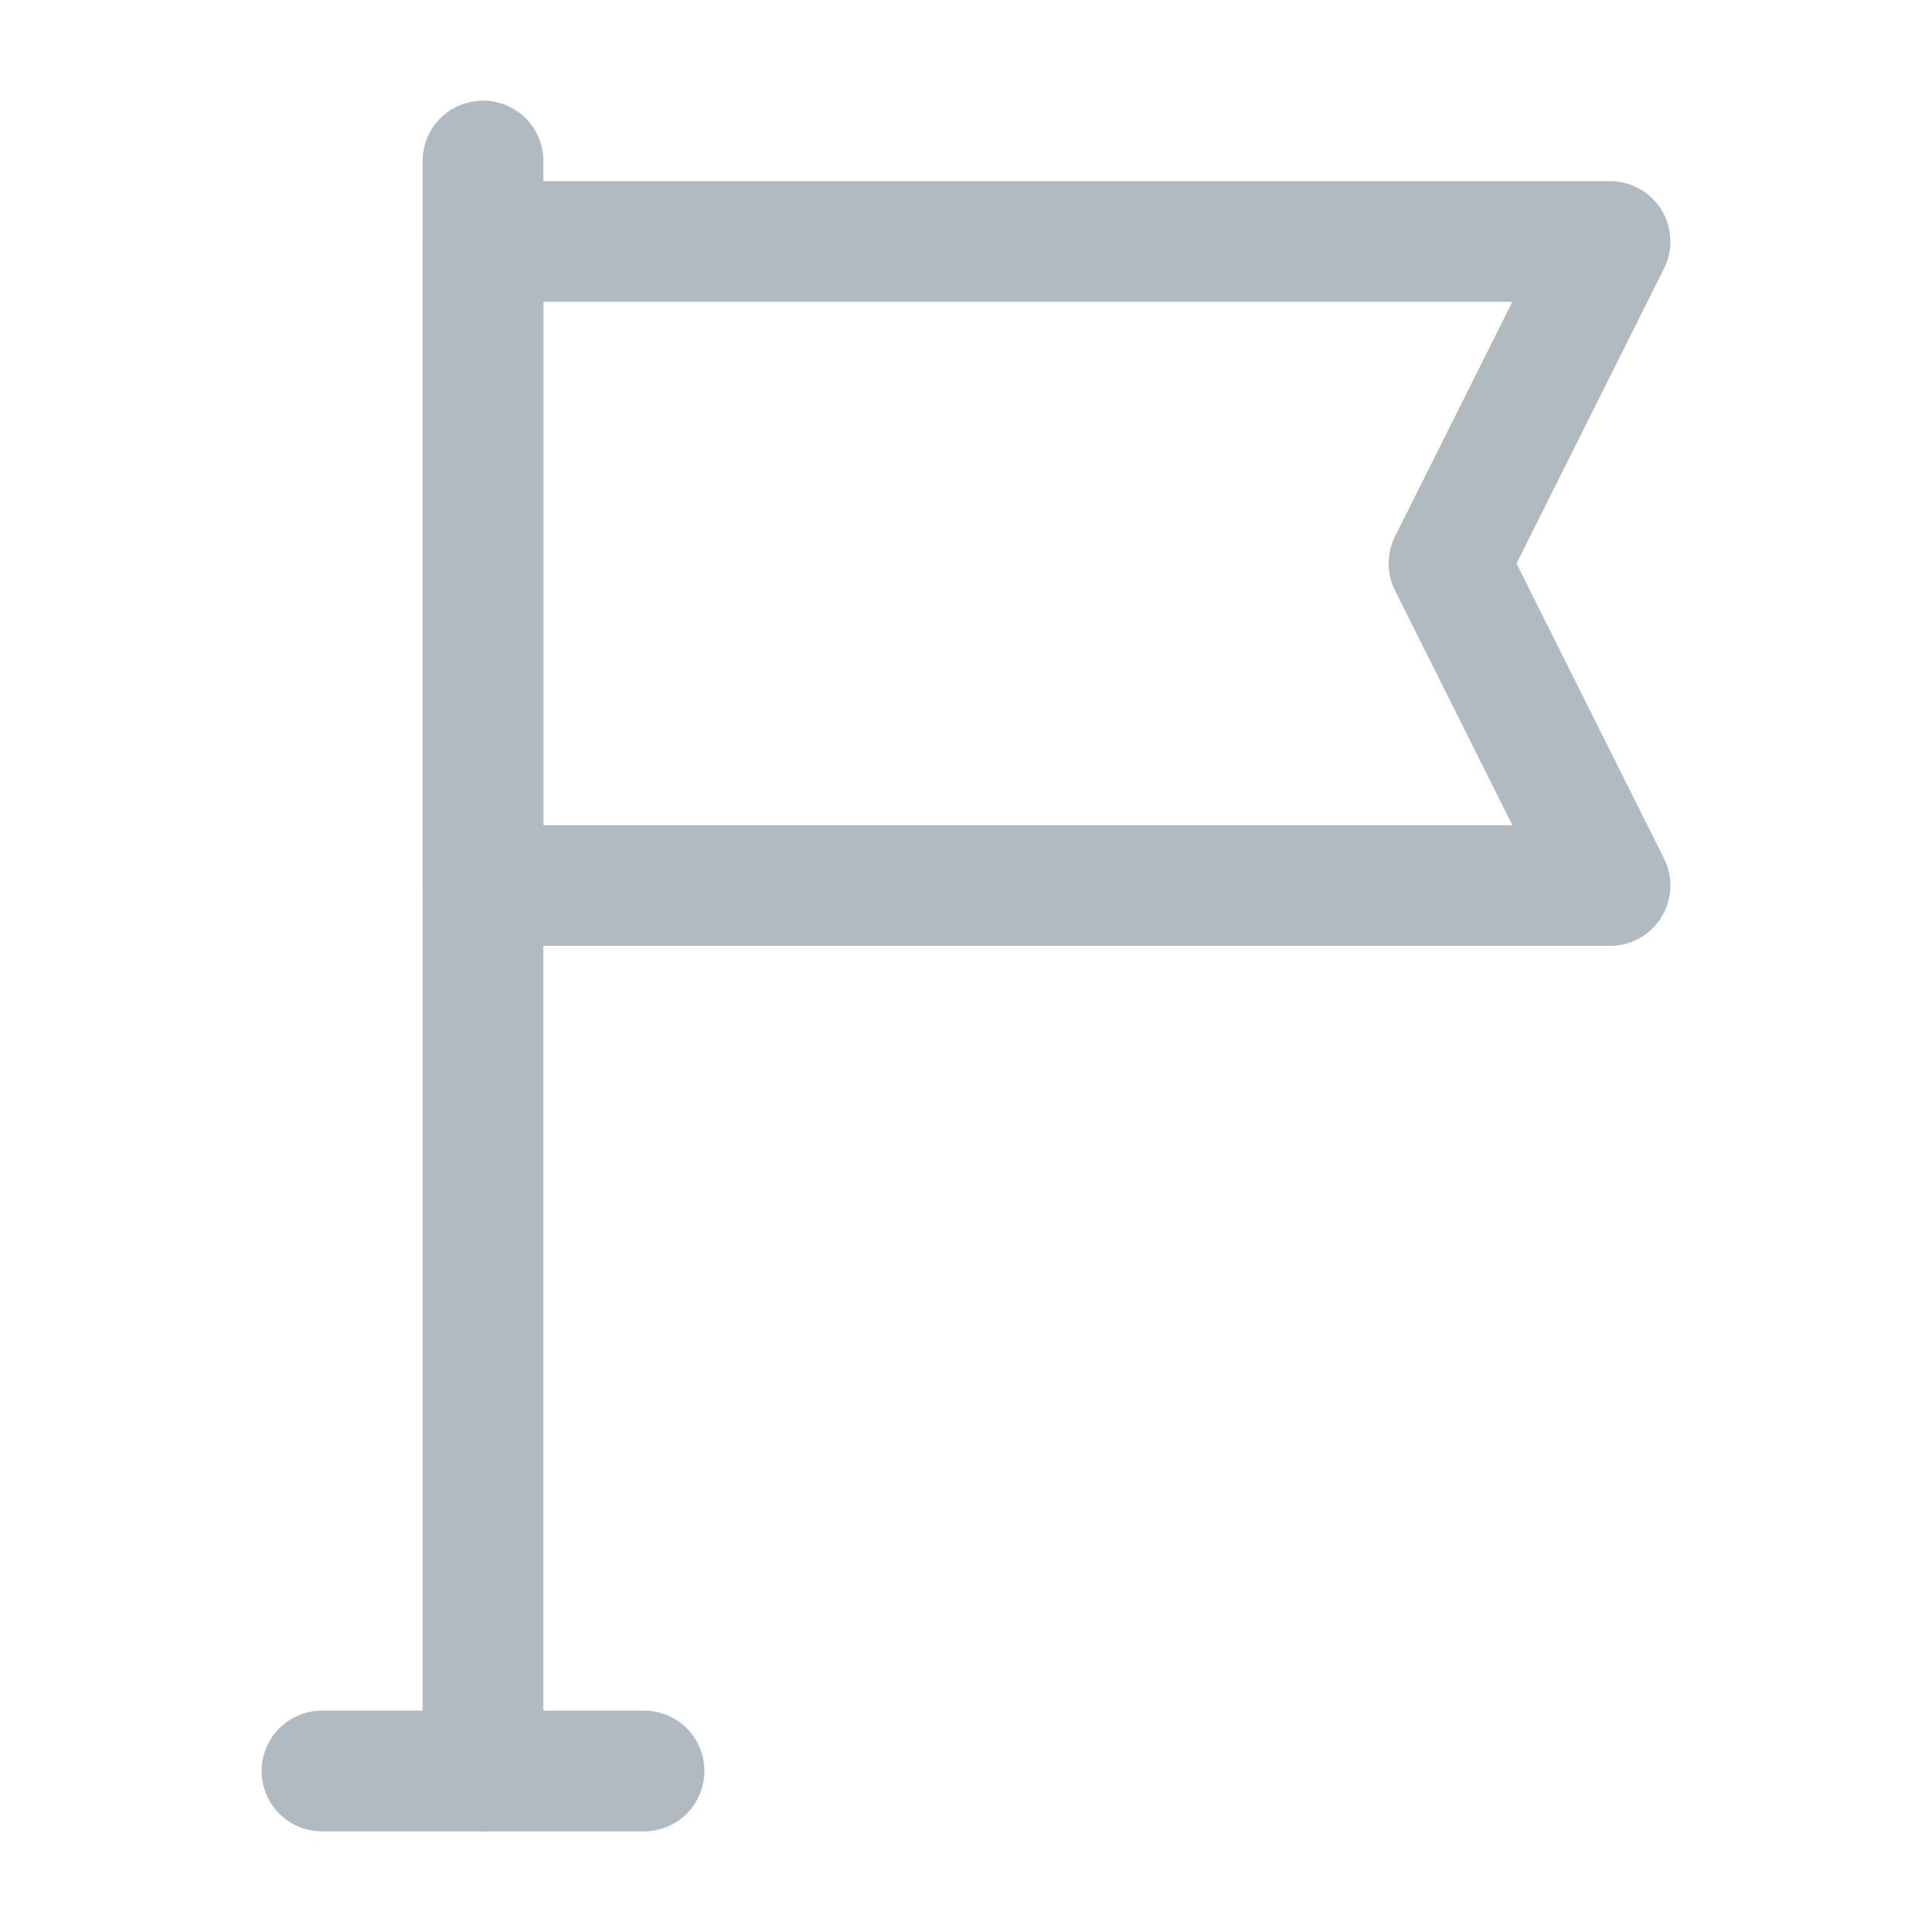 <?xml version="1.0" encoding="UTF-8"?><svg width="48" height="48" viewBox="0 0 48 48" fill="none" xmlns="http://www.w3.org/2000/svg"><path d="M8 44H12H16" stroke="#b1bac1" stroke-width="3" stroke-linecap="round" stroke-linejoin="round"/><path d="M12 44V4" stroke="#b1bac1" stroke-width="3" stroke-linecap="round" stroke-linejoin="round"/><path d="M40 6H12V22H40L36 14L40 6Z" fill="none" stroke="#b1bac1" stroke-width="3" stroke-linecap="round" stroke-linejoin="round"/></svg>